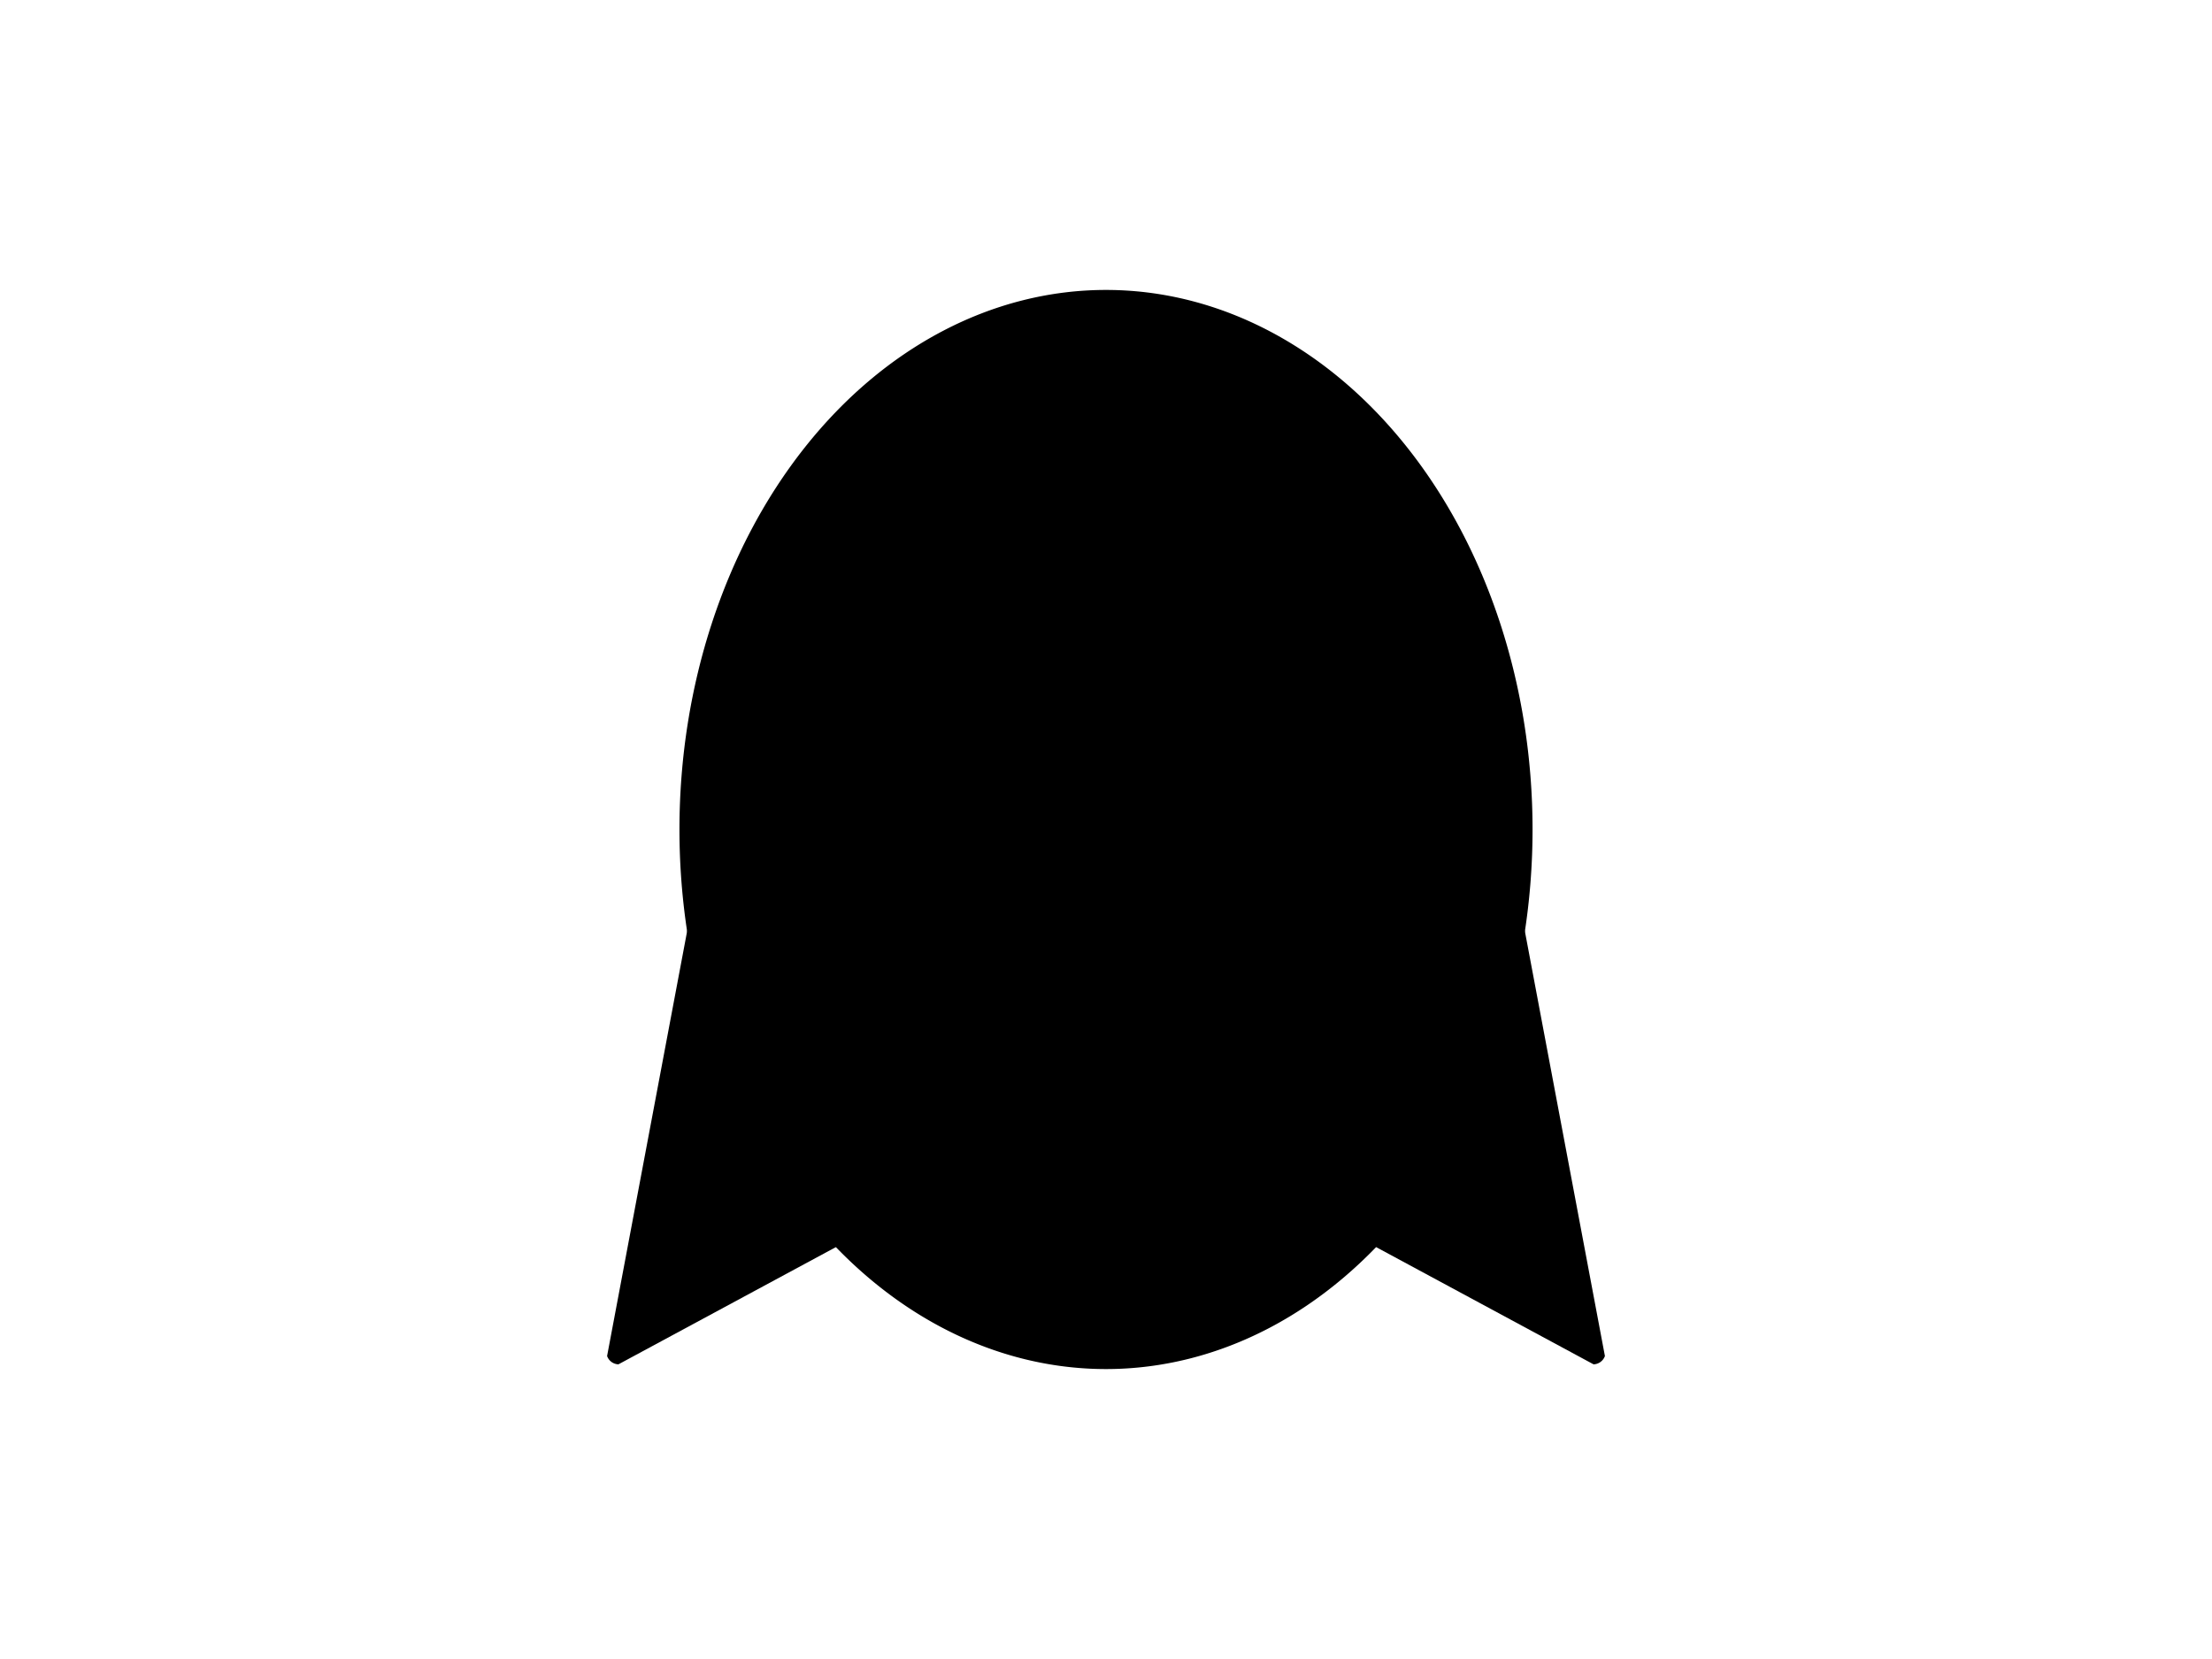 <?xml version="1.0" encoding="UTF-8"?>
<svg xmlns="http://www.w3.org/2000/svg" xmlns:xlink="http://www.w3.org/1999/xlink"
     width="800" height="600" viewBox="0 -600 800 600">
<defs>
</defs>
<g>
<path fill="hsl(45, 38%, 37%)" stroke-width="1" d="M401.184,-202.84 L223.554,-107.076 A4.0,4.0,0,0,1,220.079,-109.616 L257.442,-307.927" stroke="black" />
<path fill="hsl(45, 38%, 37%)" stroke-width="1" d="M398.816,-202.84 L576.446,-107.076 A4.0,4.0,0,0,0,579.921,-109.616 L542.558,-307.927" stroke="black" />
<path fill="hsl(45, 38%, 37%)" stroke-width="1" d="M246.234,-300.0 A153.766,194.64,0,0,0,553.766,-300.0 A153.766,194.64,0,0,0,246.234,-300.0" stroke="black" />
<path fill="black" stroke-width="1" d="M332.3,-348.66 A5.7,11.4,0,0,0,343.7,-348.66 A5.7,11.4,0,0,0,332.3,-348.66" stroke="black" />
<path fill="black" stroke-width="1" d="M456.3,-348.66 A5.7,11.4,0,0,0,467.7,-348.66 A5.7,11.4,0,0,0,456.3,-348.66" stroke="black" />
<path fill="black" stroke-width="1" d="M389.2,-303.6 L410.8,-303.6 L400.0,-289.2 Z" stroke="black" />
<path fill="black" stroke-width="2" d="M400.0,-289.2 L400.0,-273.0" stroke="black" />
<path fill="none" stroke-width="2" d="M378.4,-269.0 A21.6,21.6,30,0,0,400.0,-273.0 A21.6,21.6,150,0,0,421.6,-269.0" stroke="black" />
<path fill="black" stroke-width="1" d="M366.0,-279.2 L323.499,-267.812" stroke="black" />
<path fill="black" stroke-width="1" d="M360.0,-285.2 L316.167,-281.365" stroke="black" />
<path fill="black" stroke-width="1" d="M366.0,-291.2 L322.167,-295.035" stroke="black" />
<path fill="black" stroke-width="1" d="M434.0,-279.2 L476.501,-267.812" stroke="black" />
<path fill="black" stroke-width="1" d="M440.0,-285.2 L483.833,-281.365" stroke="black" />
<path fill="black" stroke-width="1" d="M434.0,-291.2 L477.833,-295.035" stroke="black" />
</g>
</svg>